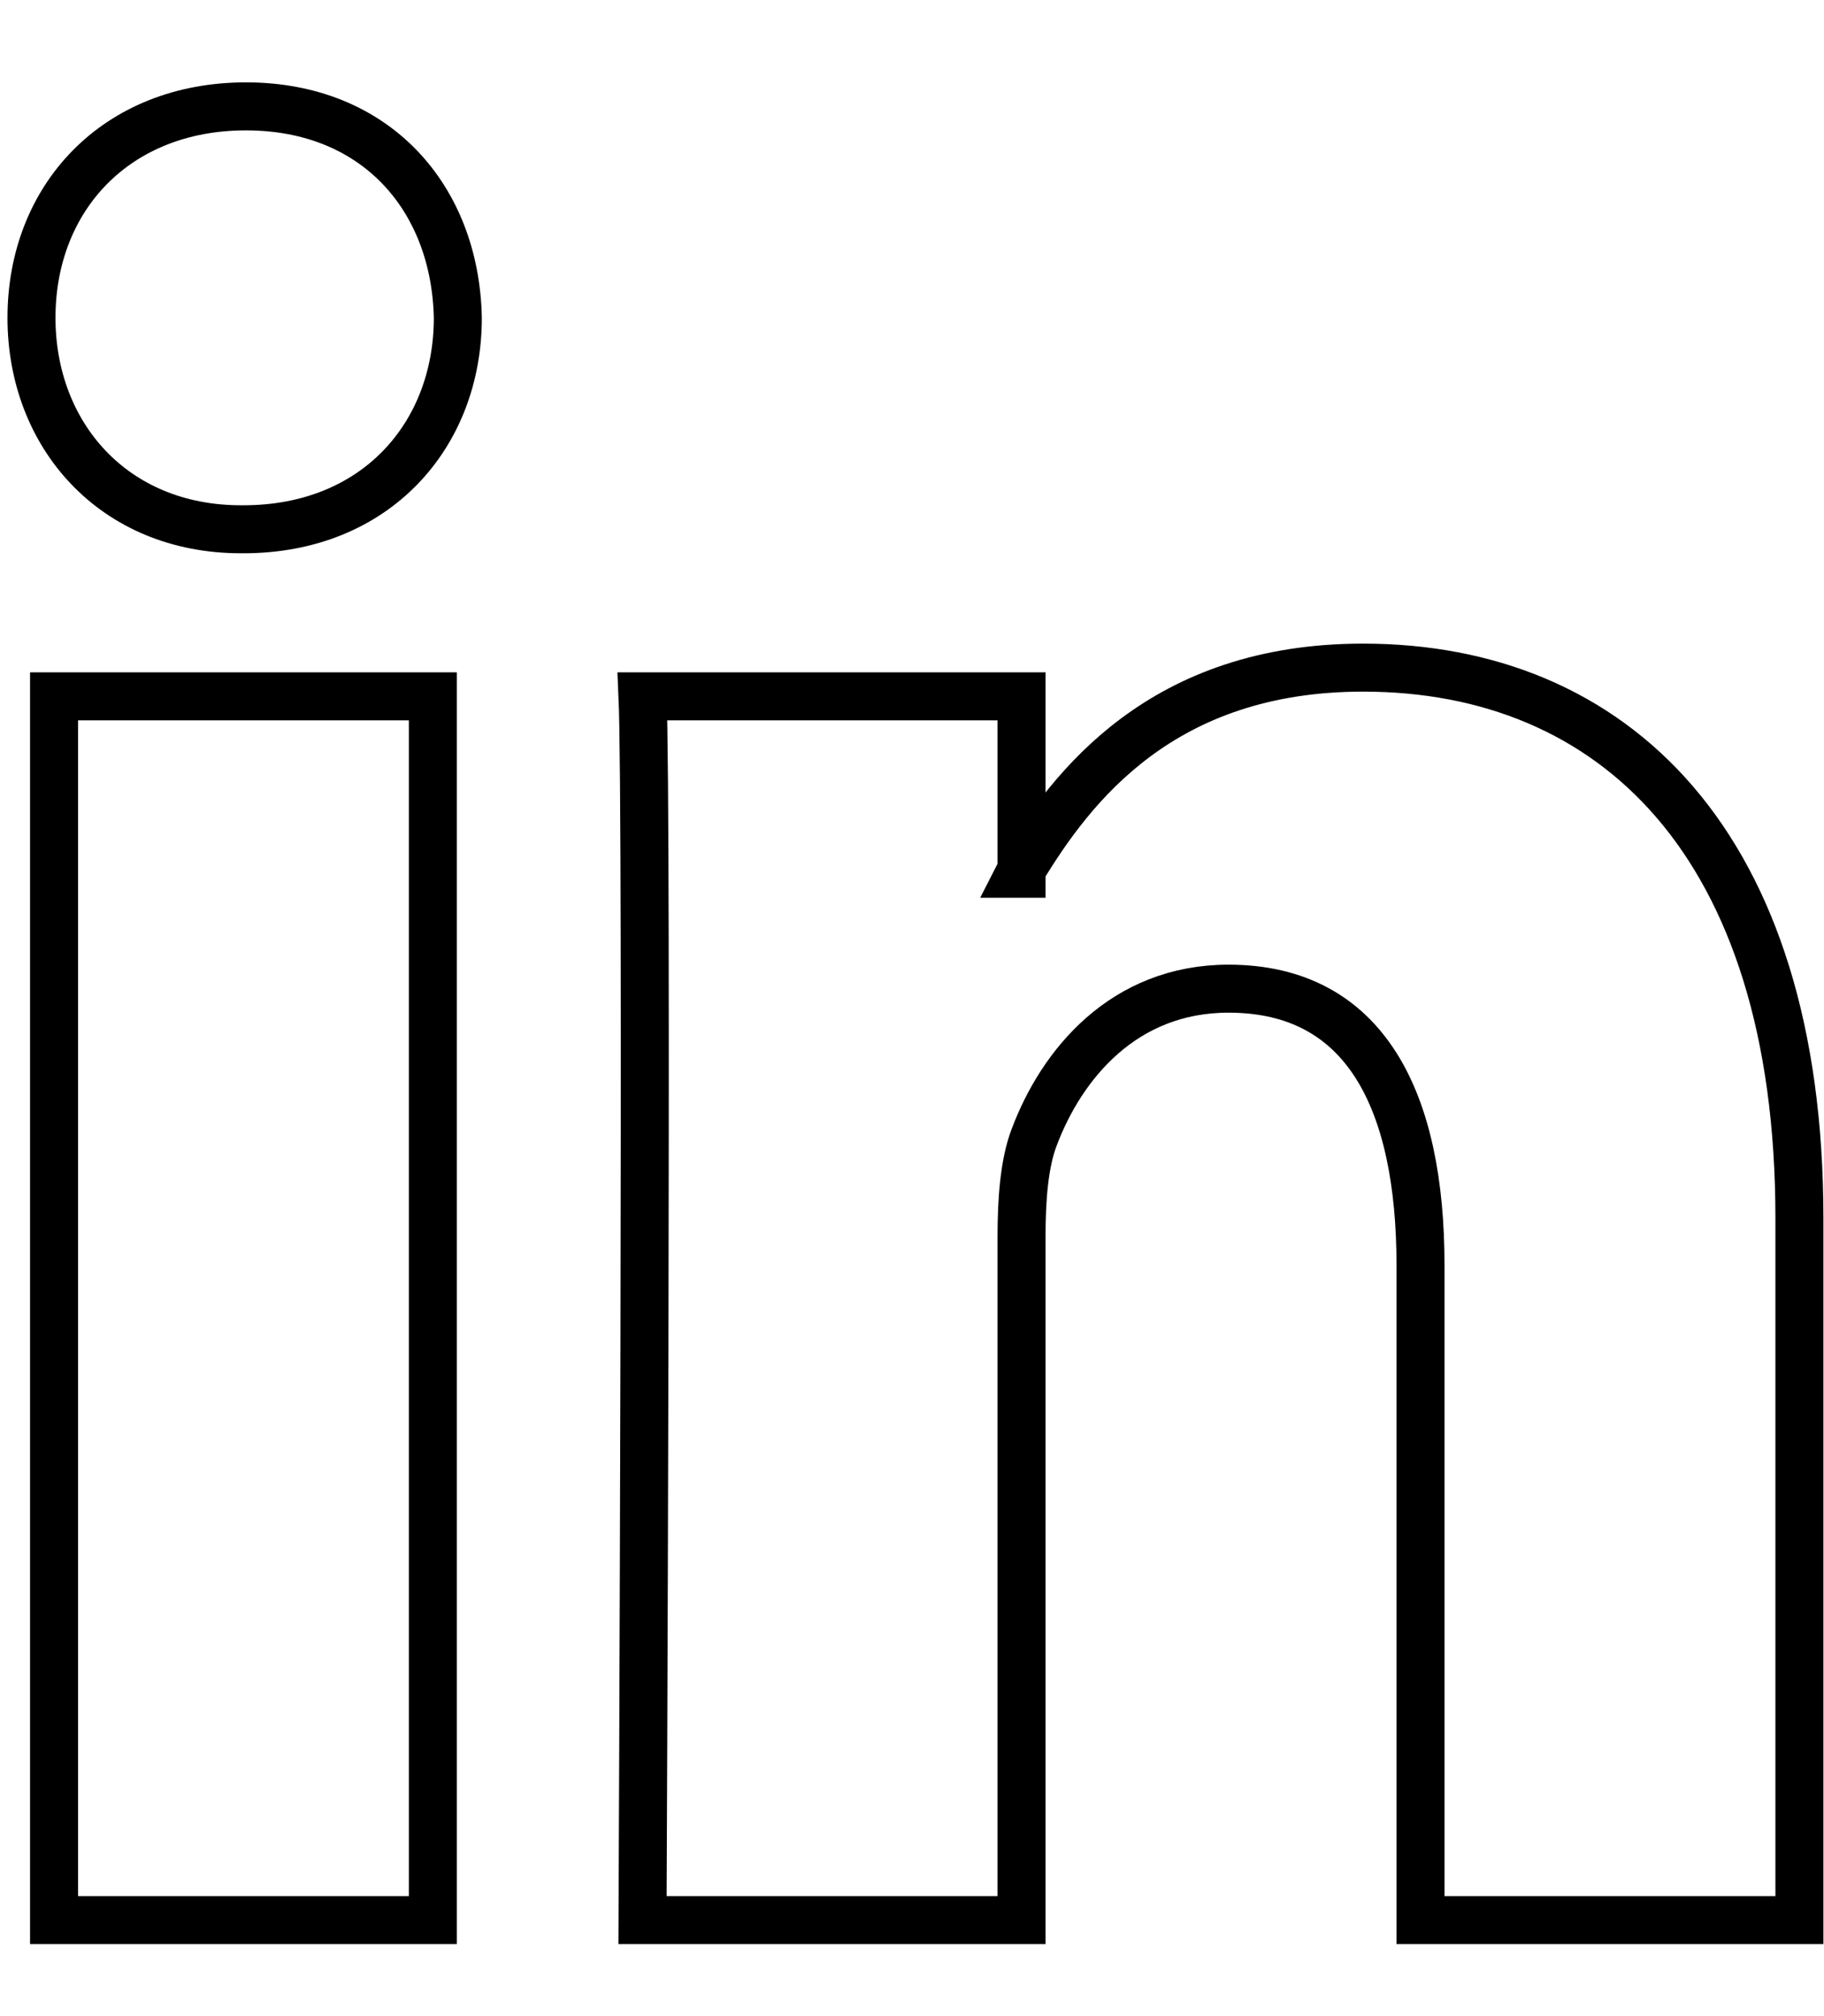 <?xml version="1.0" encoding="UTF-8"?>
<svg width="19px" height="21px" viewBox="0 0 19 21" version="1.1" xmlns="http://www.w3.org/2000/svg" xmlns:xlink="http://www.w3.org/1999/xlink">
    <!-- Generator: Sketch 42 (36781) - http://www.bohemiancoding.com/sketch -->
    <title>linkedin-logo@2x</title>
    <desc>Created with Sketch.</desc>
    <defs></defs>
    <g id="Welcome" stroke="none" stroke-width="1" fill="none" fill-rule="evenodd">
        <g id="Desktop-HD-Copy-4" transform="translate(-792, -4383)" stroke="#000000" stroke-width="0.5">
            <g id="social-media" transform="translate(629, 4383)">
                <path d="M181.744,12.69 L181.744,20 L177.797,20 L177.797,13.18 C177.797,11.467 177.226,10.298 175.797,10.298 C174.706,10.298 174.058,11.085 173.772,11.848 C173.668,12.12 173.641,12.499 173.641,12.881 L173.641,20 L169.693,20 C169.693,20 169.746,8.449 169.693,7.253 L173.641,7.253 L173.641,9.059 C173.633,9.073 173.622,9.087 173.615,9.101 L173.641,9.101 L173.641,9.059 C174.166,8.192 175.102,6.954 177.199,6.954 C179.797,6.954 181.744,8.775 181.744,12.69 Z M165.562,1.108 C164.211,1.108 163.328,2.059 163.328,3.31 C163.328,4.534 164.186,5.513 165.51,5.513 L165.536,5.513 C166.913,5.513 167.769,4.534 167.769,3.31 C167.743,2.059 166.913,1.108 165.562,1.108 Z M163.563,20 L167.509,20 L167.509,7.253 L163.563,7.253 L163.563,20 Z" id="linkedin-logo"></path>
            </g>
        </g>
    </g>
</svg>